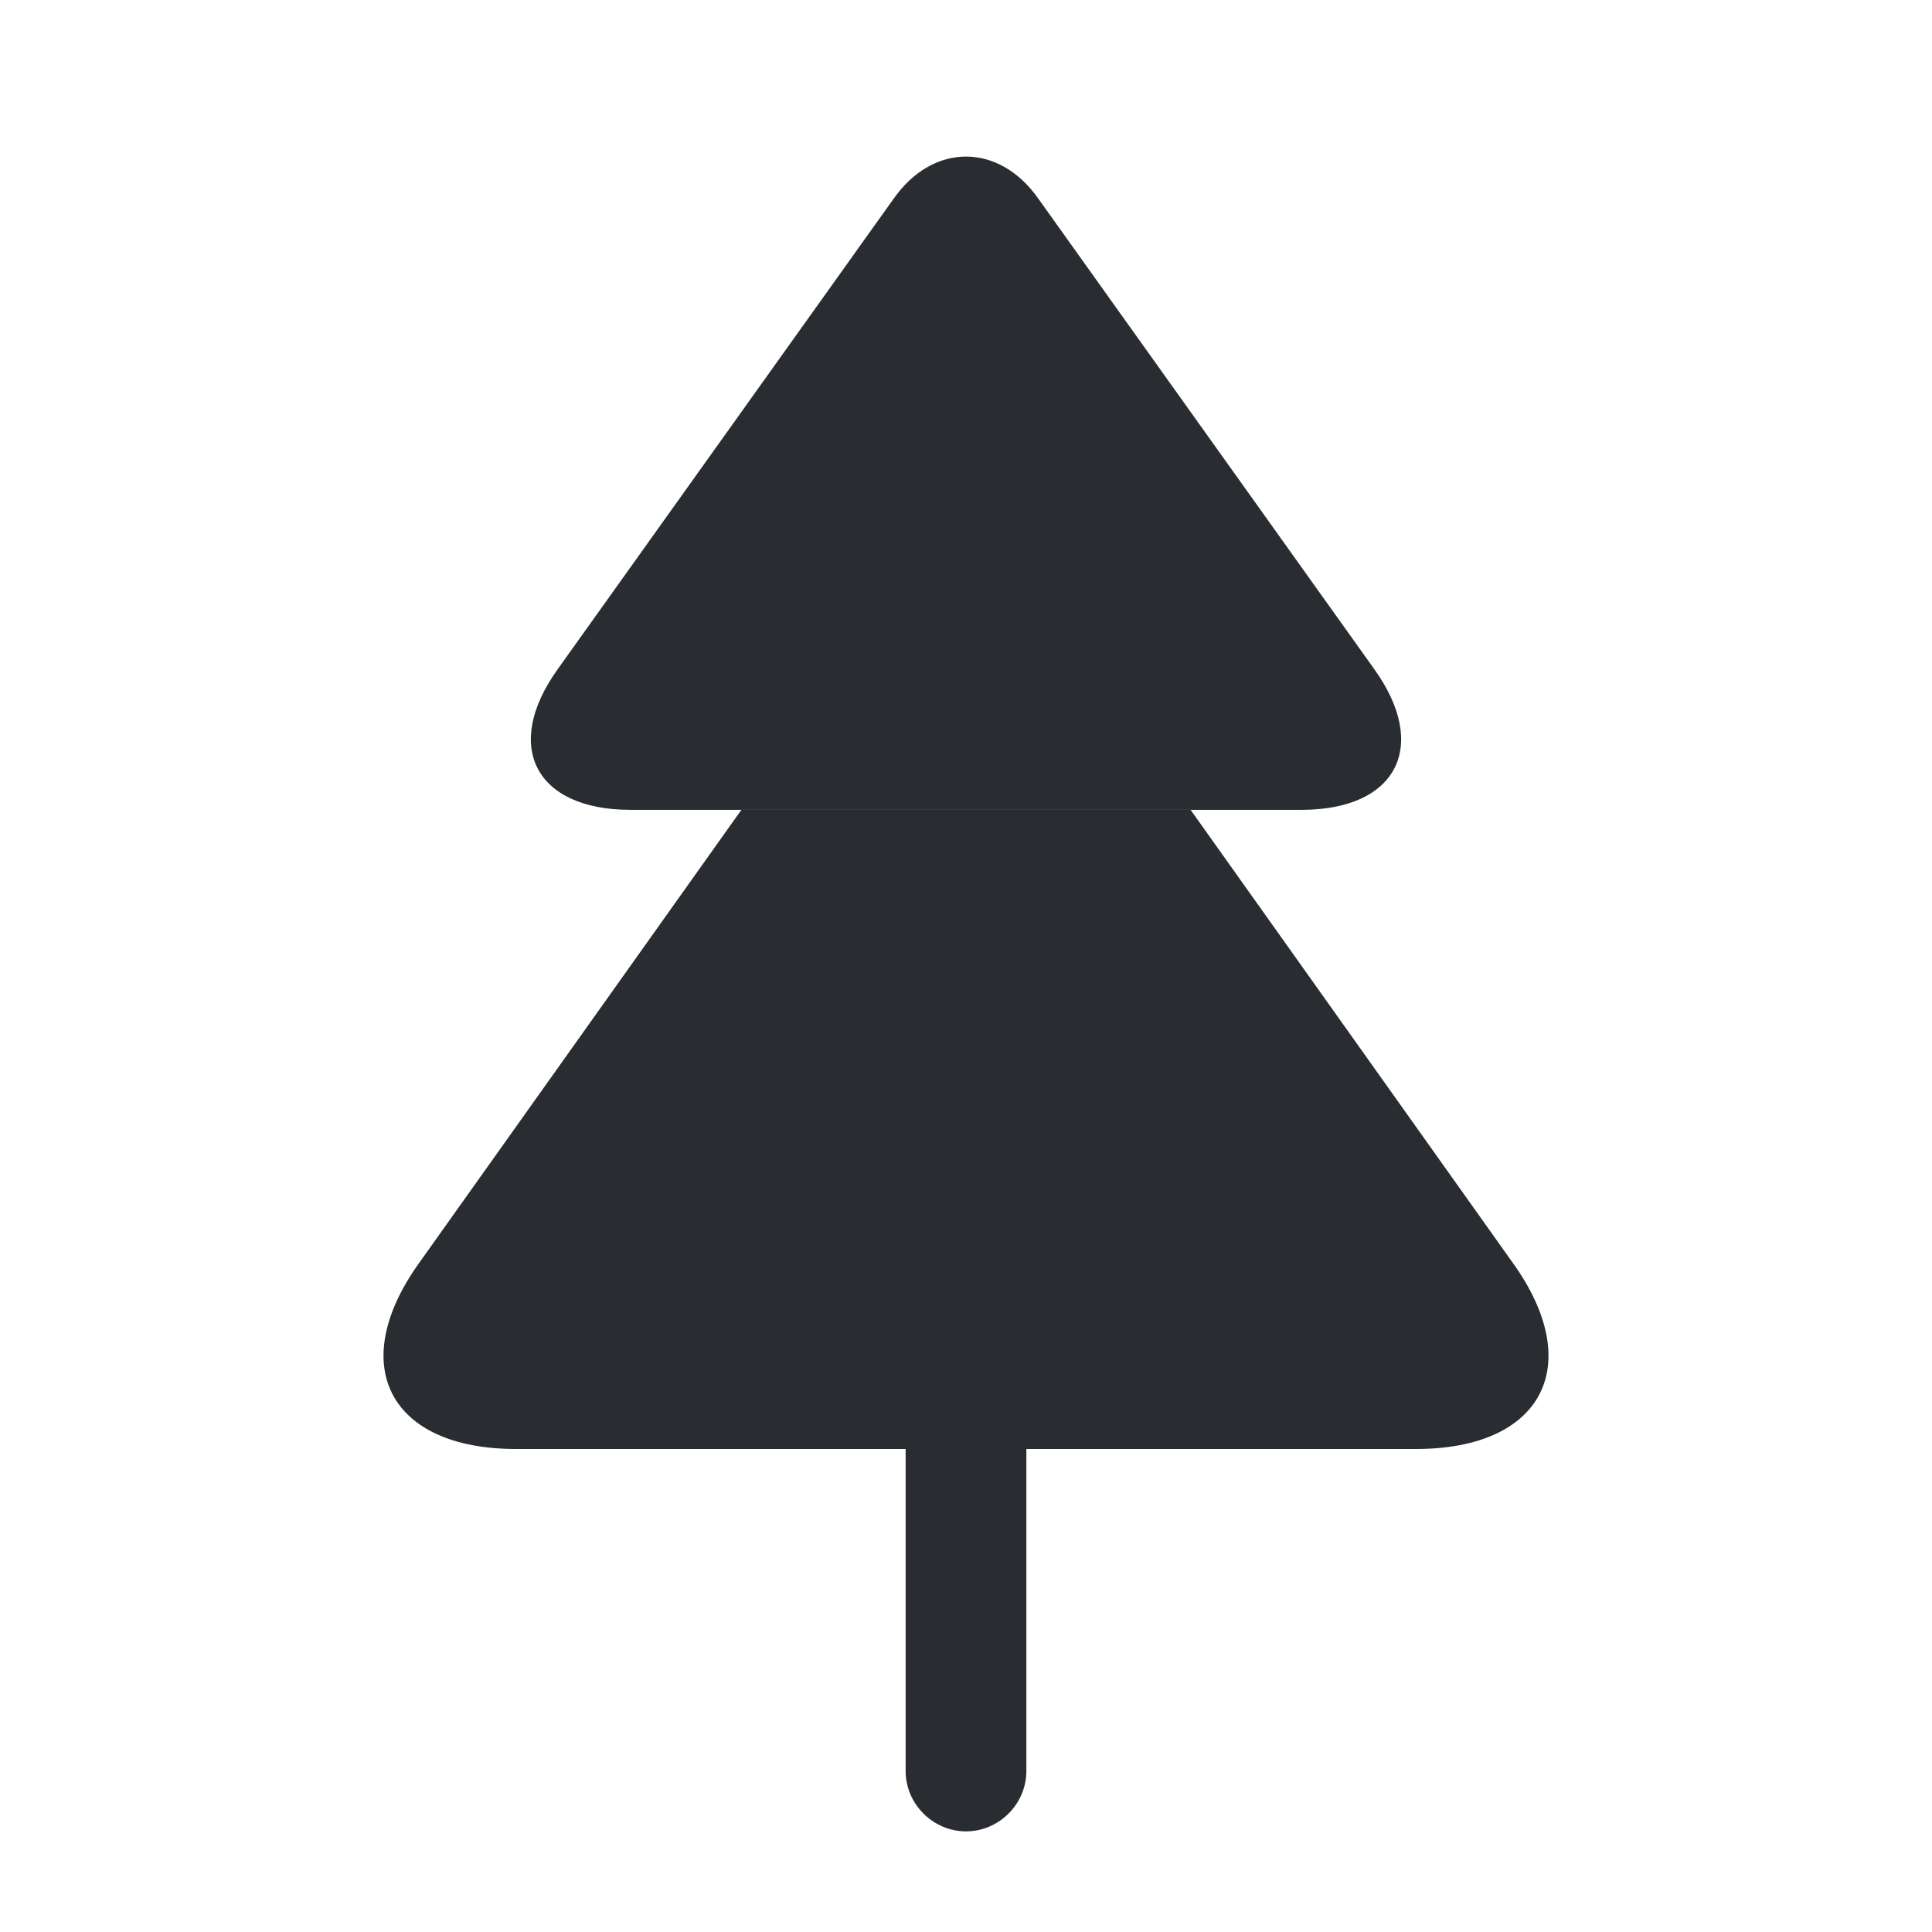<svg width="24" height="24" viewBox="0 0 24 24" fill="none" xmlns="http://www.w3.org/2000/svg">
<path d="M16.17 10.06H7.83C6.65 10.06 6.24 9.27 6.93 8.31L11.1 2.47C11.59 1.77 12.41 1.77 12.9 2.47L17.07 8.31C17.76 9.27 17.35 10.06 16.17 10.06Z" fill="#292D32"/>
<path d="M17.59 18H6.41C4.83 18 4.29 16.95 5.22 15.67L9.21 10.06H14.79L18.78 15.67C19.71 16.95 19.17 18 17.59 18Z" fill="#292D32"/>
<path d="M12.75 18V22C12.75 22.41 12.41 22.75 12 22.75C11.59 22.75 11.25 22.41 11.25 22V18H12.75Z" fill="#292D32"/>
</svg>
